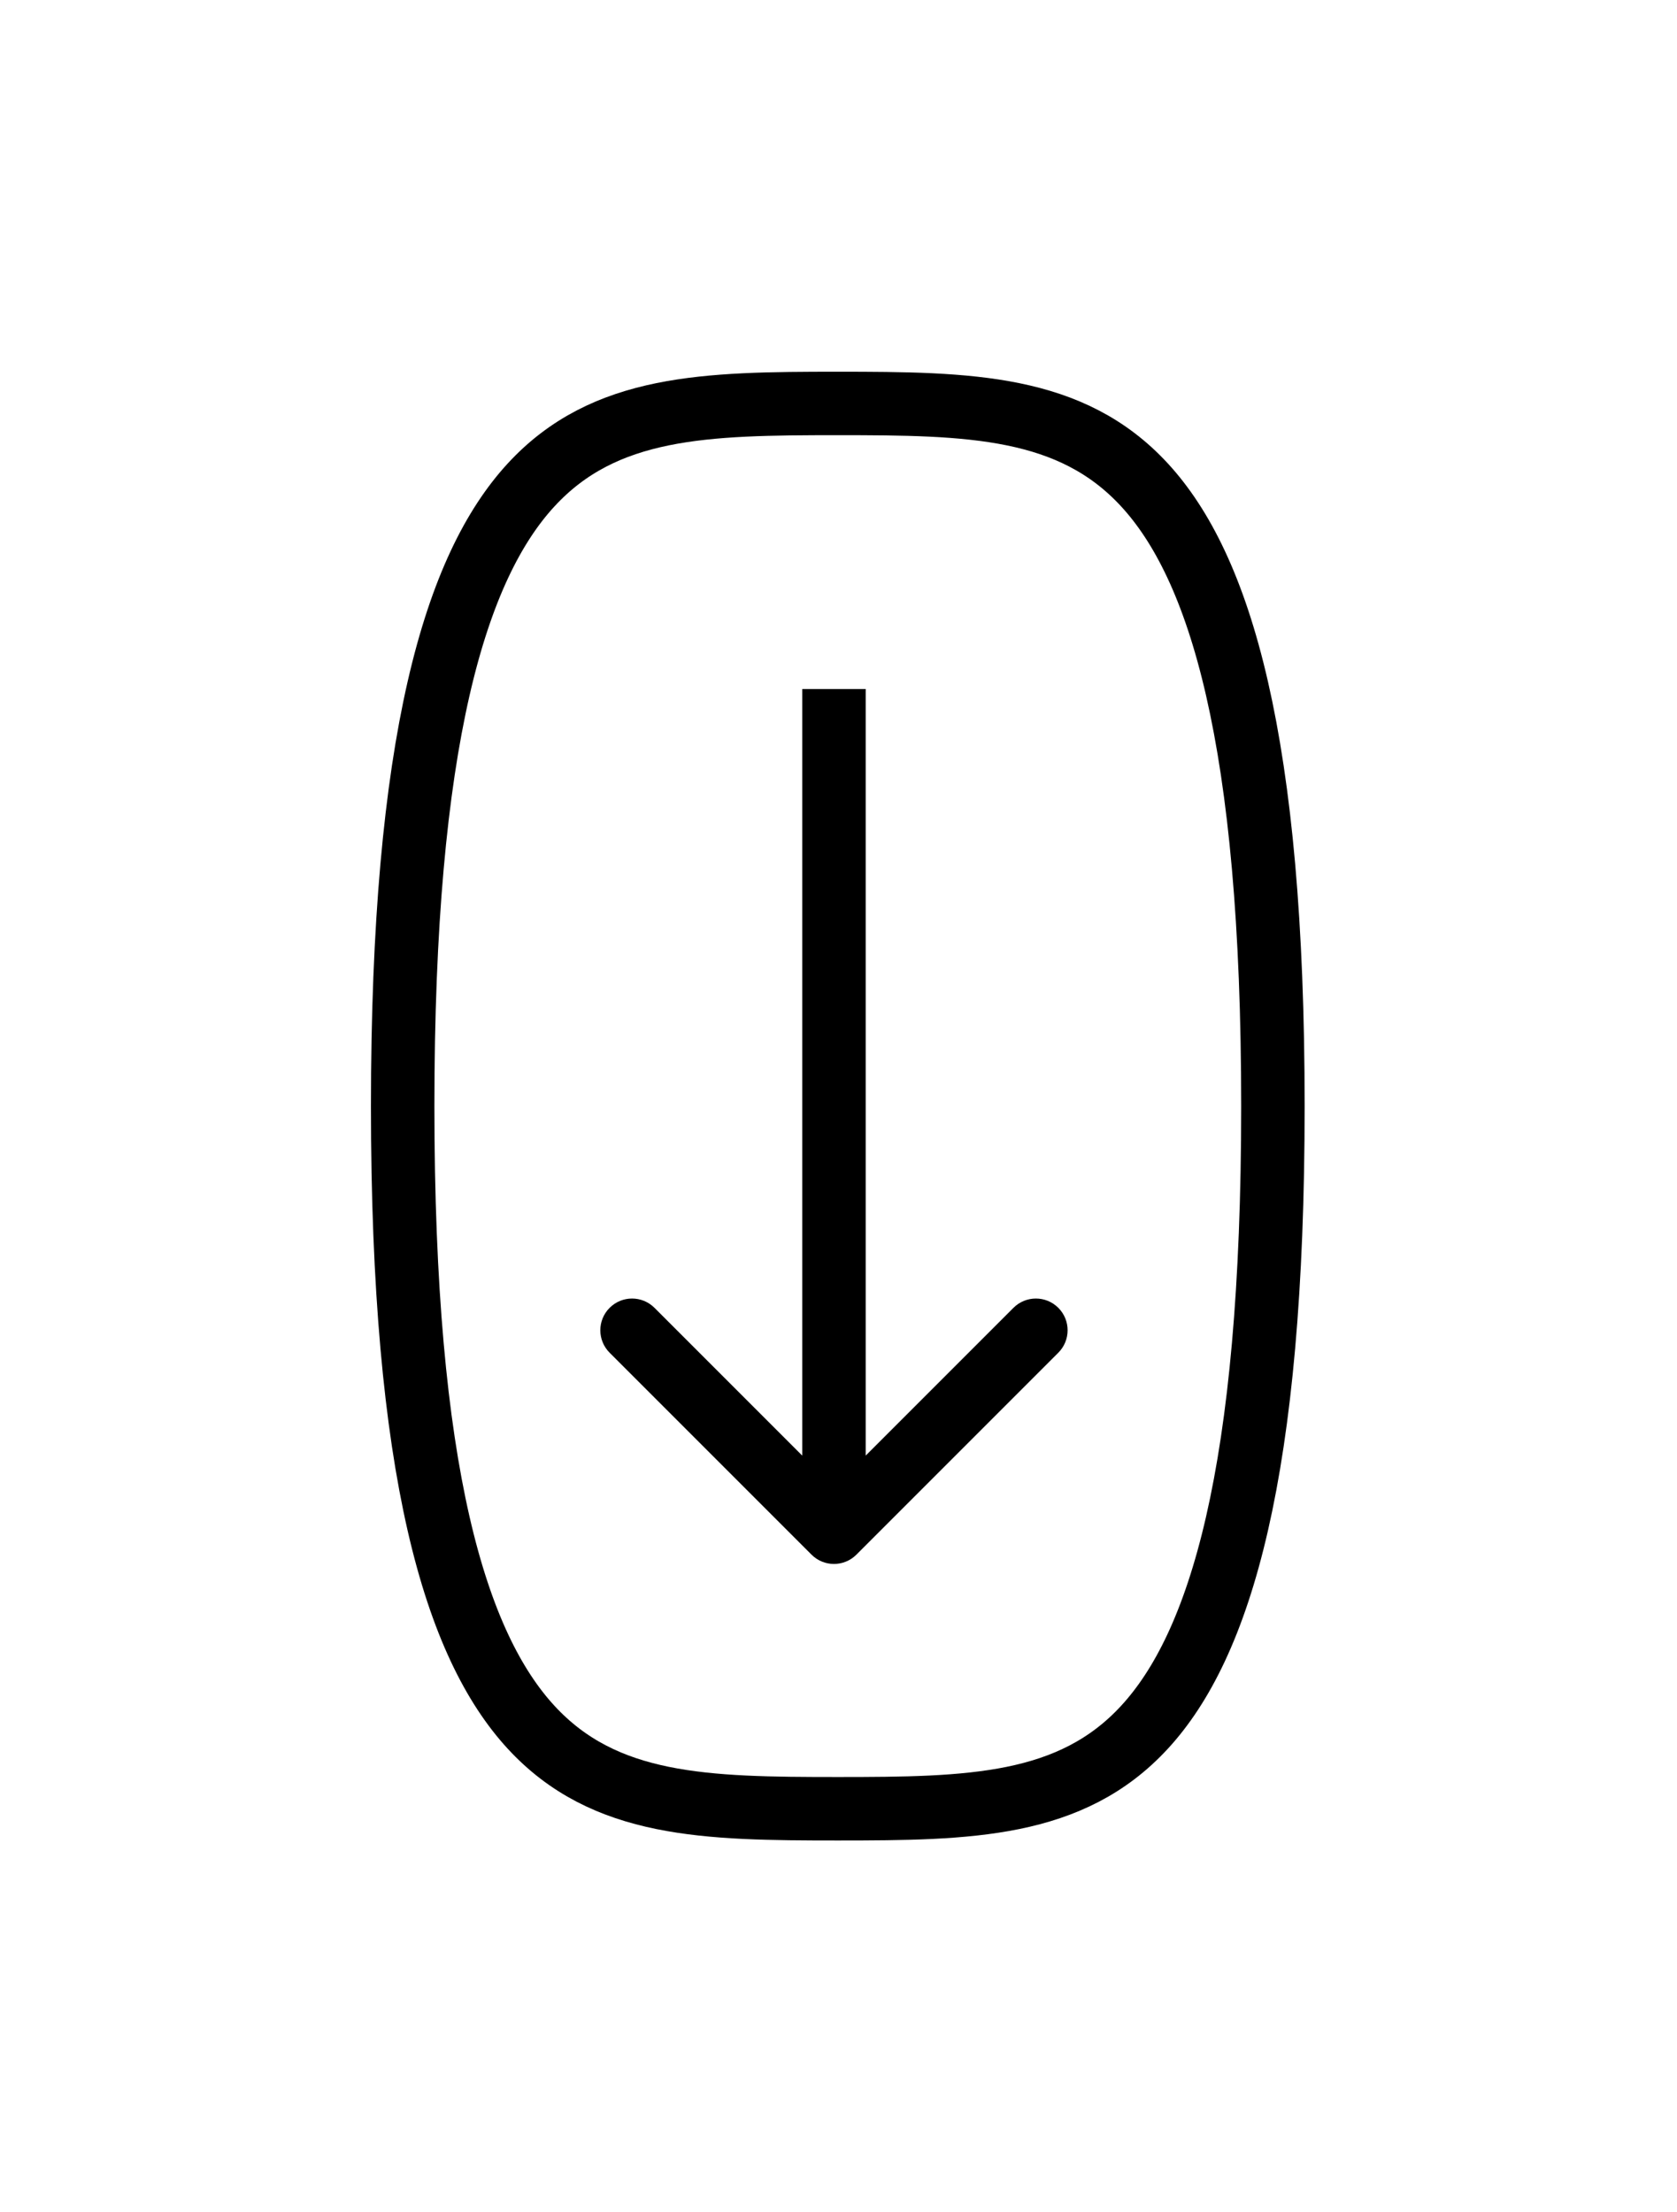 <svg width="185" height="244" viewBox="0 0 185 244" fill="none" xmlns="http://www.w3.org/2000/svg">
<path d="M140.422 122C140.422 142.113 138.988 157.012 136.463 168.048C133.938 179.084 130.371 186.042 126.263 190.505C118.154 199.314 106.988 199.5 92.422 199.5C77.856 199.5 66.69 199.314 58.581 190.505C54.473 186.042 50.906 179.084 48.381 168.048C45.856 157.012 44.422 142.113 44.422 122C44.422 101.887 45.856 86.988 48.381 75.953C50.906 64.916 54.473 57.958 58.581 53.495C66.69 44.686 77.856 44.5 92.422 44.5C106.988 44.5 118.154 44.686 126.263 53.495C130.371 57.958 133.938 64.916 136.463 75.952C138.988 86.988 140.422 101.887 140.422 122Z" stroke="black" stroke-width="7"/>
<path d="M89.525 171.475C90.892 172.842 93.108 172.842 94.475 171.475L116.749 149.201C118.116 147.834 118.116 145.618 116.749 144.251C115.382 142.884 113.166 142.884 111.799 144.251L92 164.05L72.201 144.251C70.834 142.884 68.618 142.884 67.251 144.251C65.884 145.618 65.884 147.834 67.251 149.201L89.525 171.475ZM88.5 76V169H95.5V76H88.5Z" fill="black"/>
</svg>
